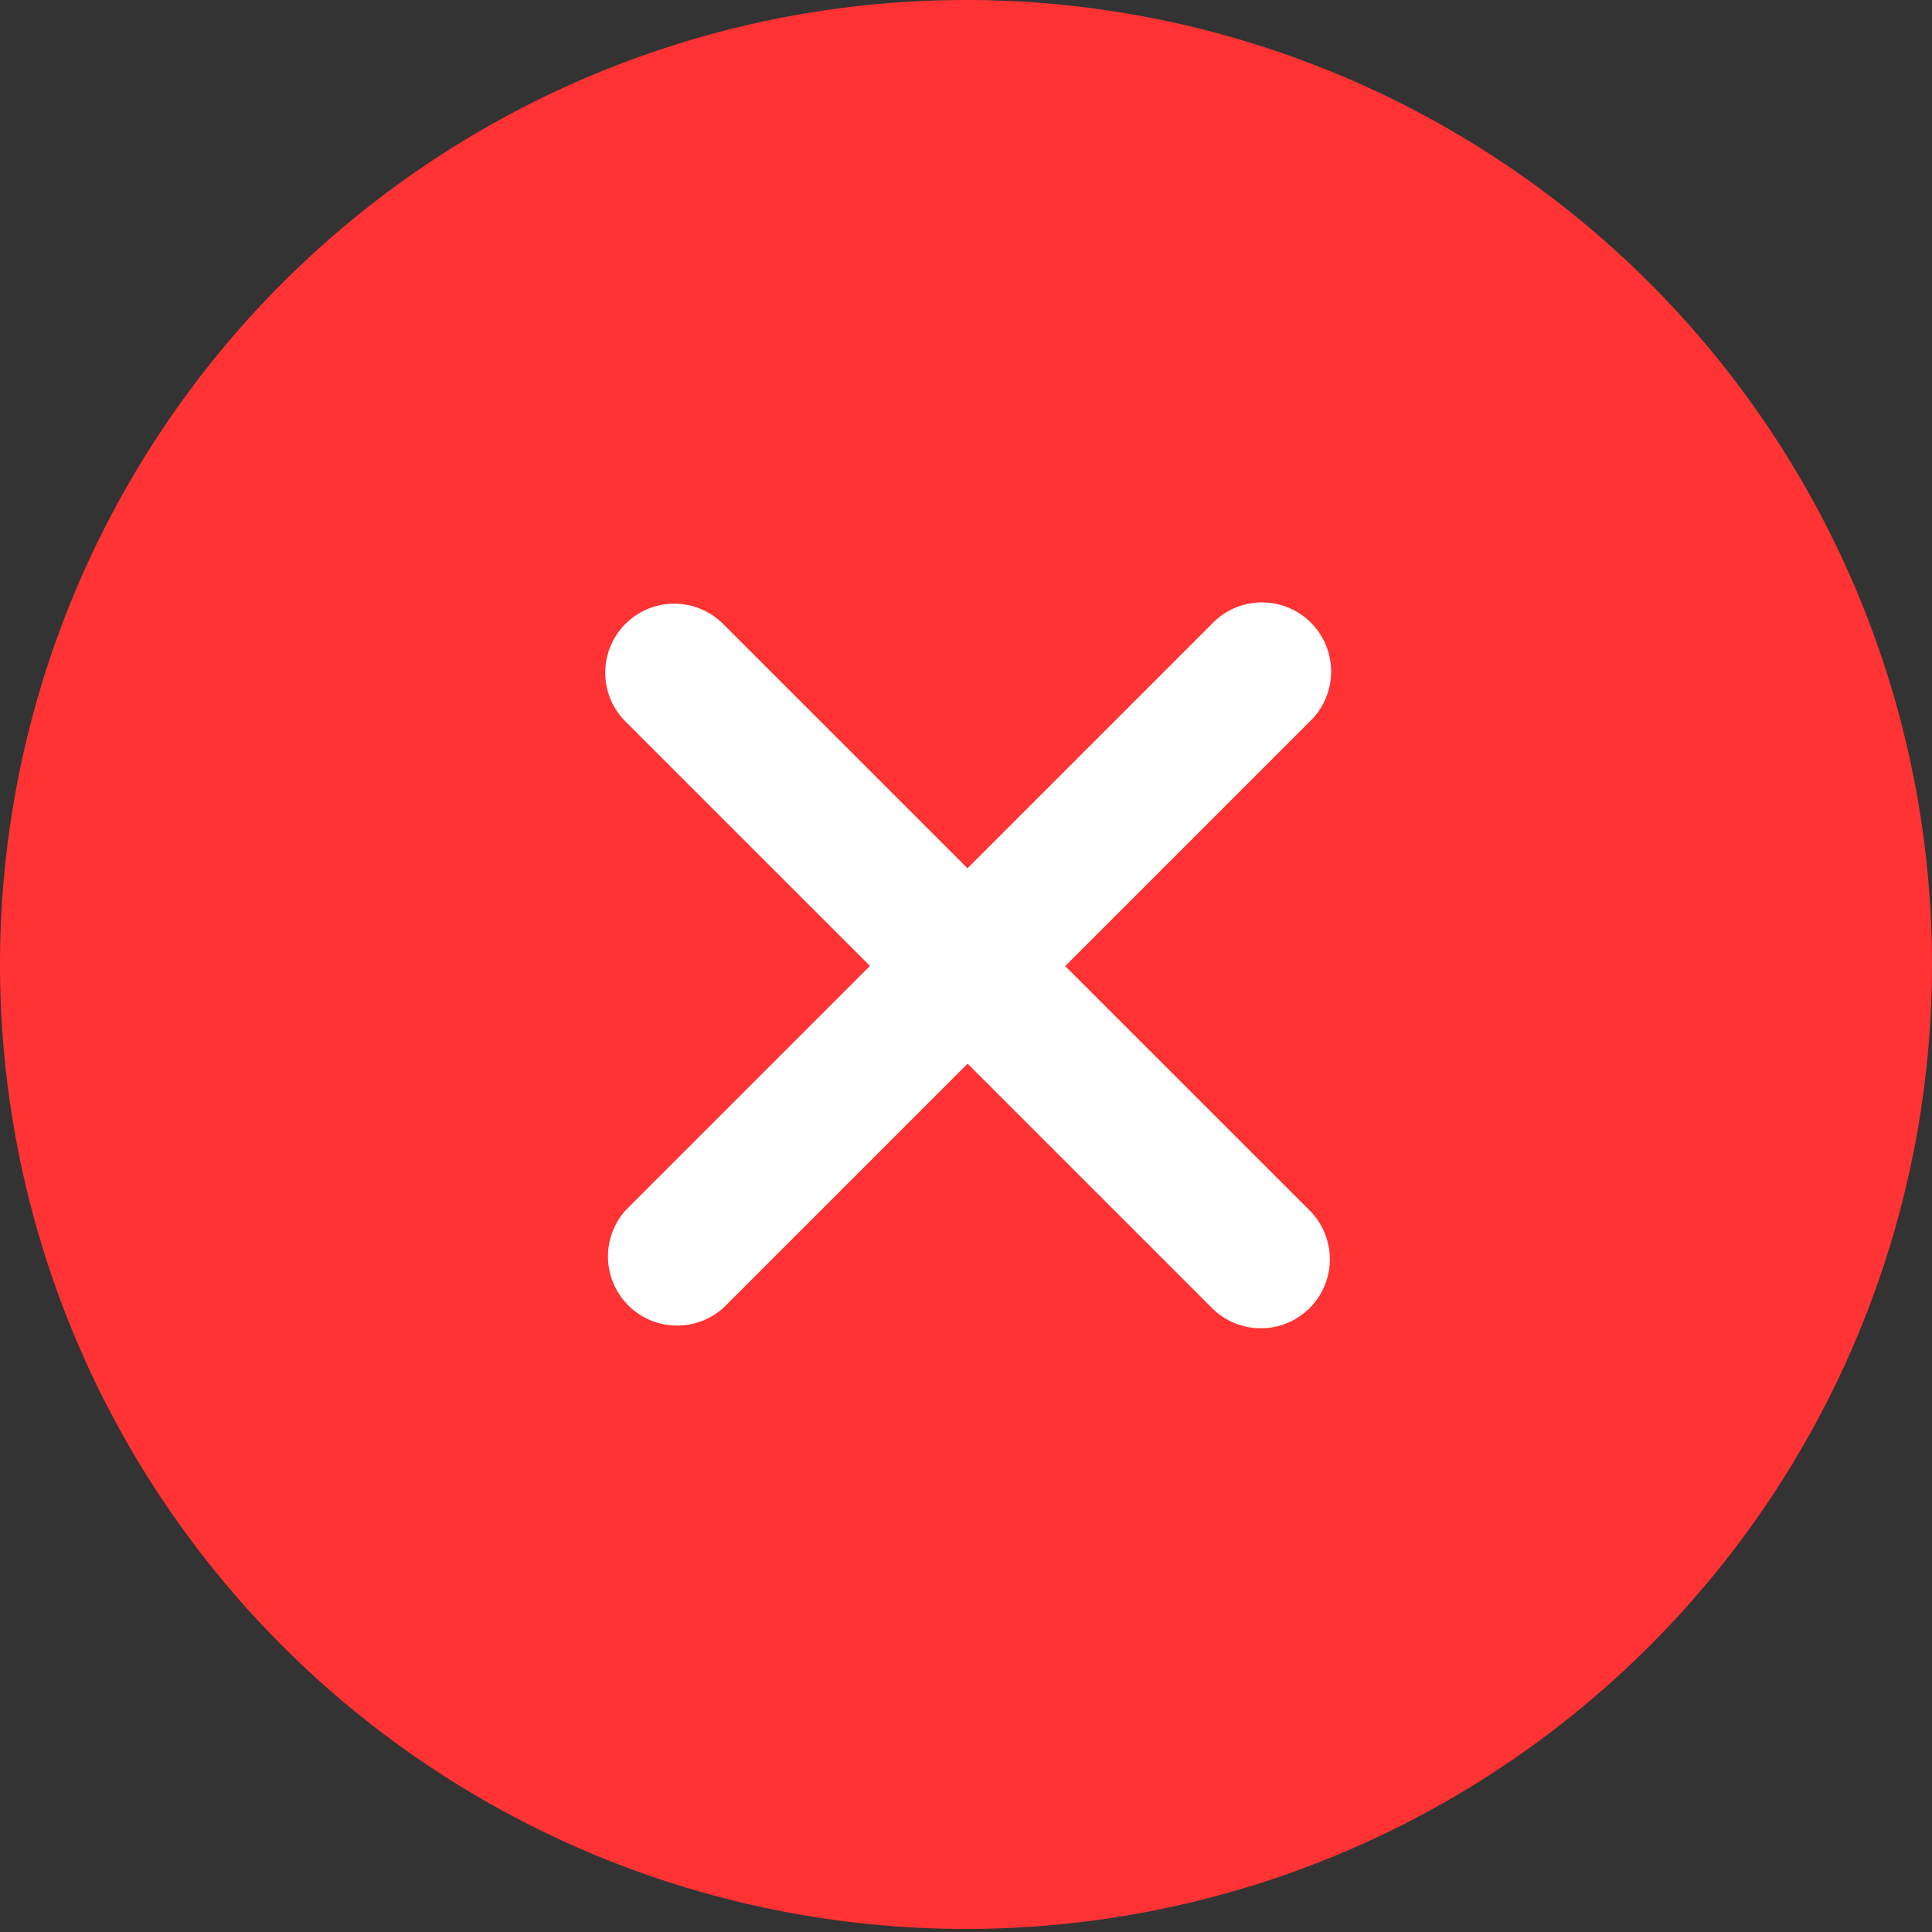<?xml version="1.0" standalone="no"?><!DOCTYPE svg PUBLIC "-//W3C//DTD SVG 1.1//EN" "http://www.w3.org/Graphics/SVG/1.1/DTD/svg11.dtd"><svg t="1684742765171" class="icon" viewBox="0 0 1024 1024" version="1.1" xmlns="http://www.w3.org/2000/svg" p-id="8745" xmlns:xlink="http://www.w3.org/1999/xlink" width="32" height="32"><rect x="0" y="0" width="1024" height="1024" fill="#333333" stroke="none"/><path d="M0 511.19a512 511.19 0 1 0 1024 0 512 511.19 0 1 0-1024 0z" fill="#FF3333" p-id="8746"></path><path d="M512.768 460.245l129.28-129.28a36.65 36.65 0 1 1 51.797 51.798l-129.28 129.28 129.579 129.536a36.565 36.565 0 0 1-51.755 51.712L512.853 563.755l-129.28 129.28a36.65 36.65 0 0 1-51.754-51.798l129.28-129.28L331.52 382.421a36.565 36.565 0 0 1 51.712-51.754l129.536 129.536z" fill="#FFFFFF" p-id="8747"></path></svg>